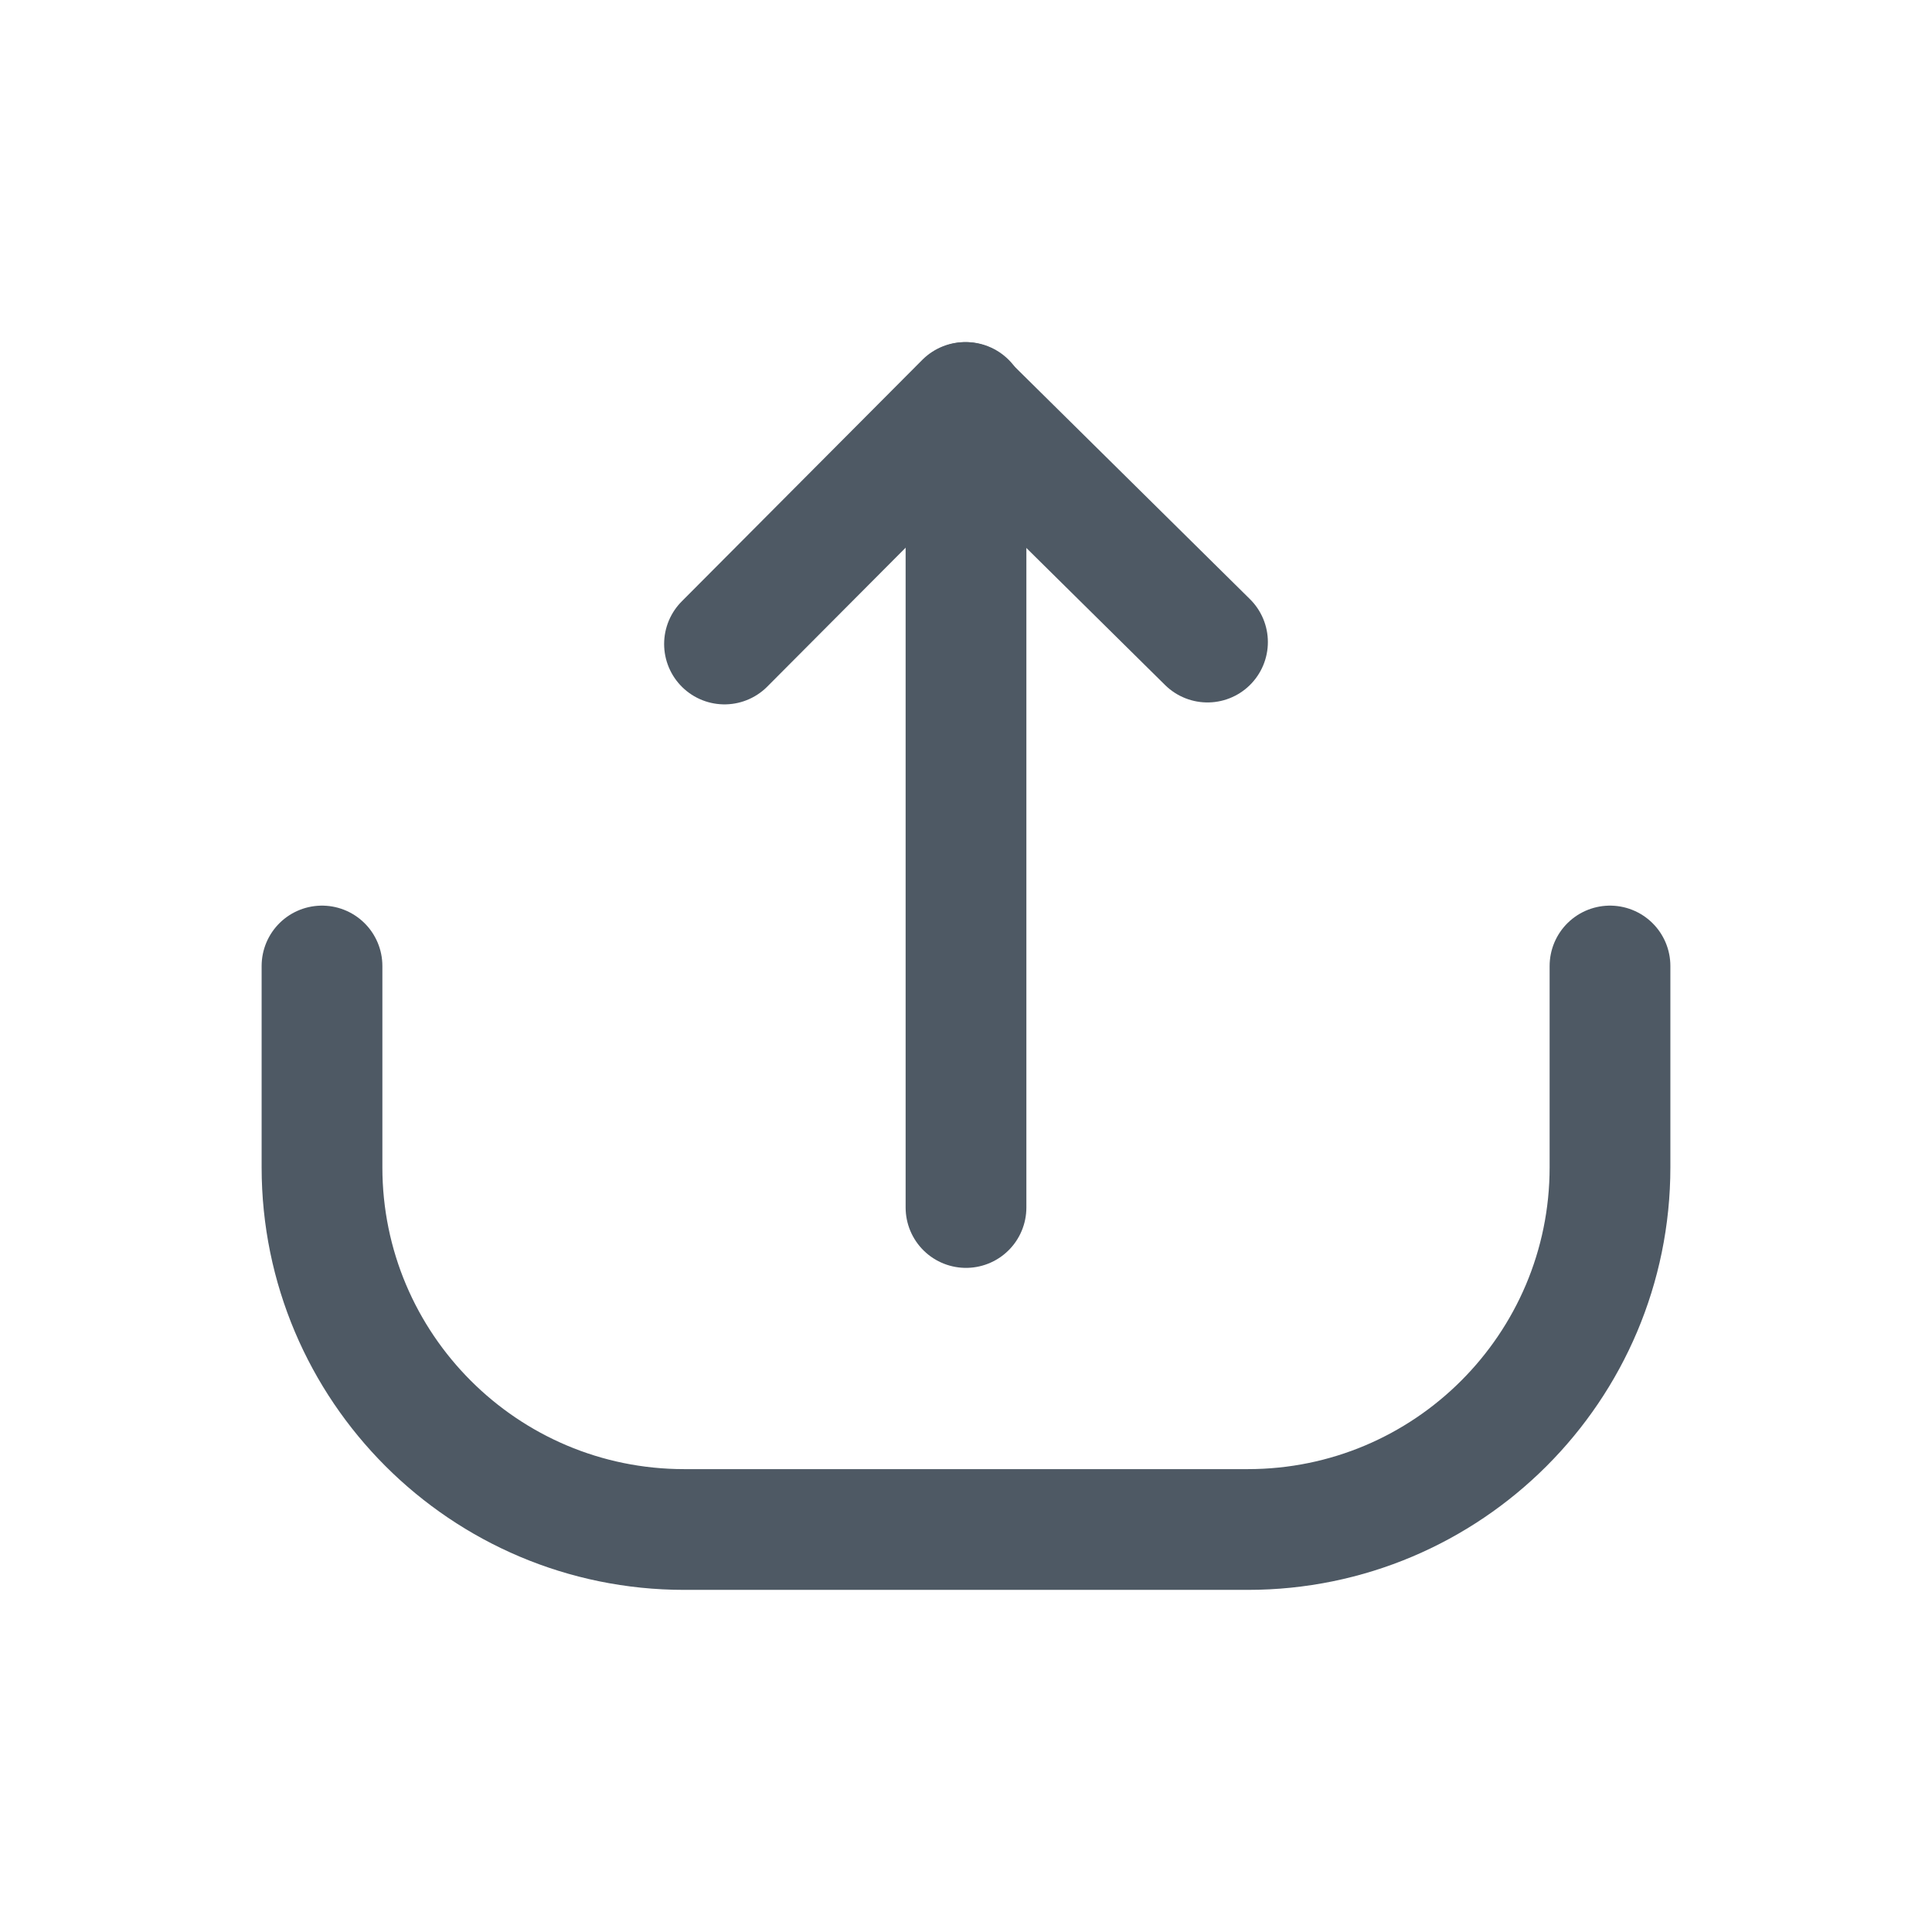 <svg width="24" height="24" viewBox="0 0 24 24" fill="none" xmlns="http://www.w3.org/2000/svg">
<path d="M20 12V14.5C20 16.985 17.985 19 15.5 19H8.5C6.015 19 4 16.985 4 14.5V12" stroke="#4E5964" stroke-width="1.5" stroke-linecap="round"/>
<path d="M15 7.976L11.988 5L9 8" stroke="#4E5964" stroke-width="1.5" stroke-linecap="round" stroke-linejoin="round"/>
<path d="M12 15L12 5" stroke="#4E5964" stroke-width="1.5" stroke-linecap="round" stroke-linejoin="round"/>
</svg>
